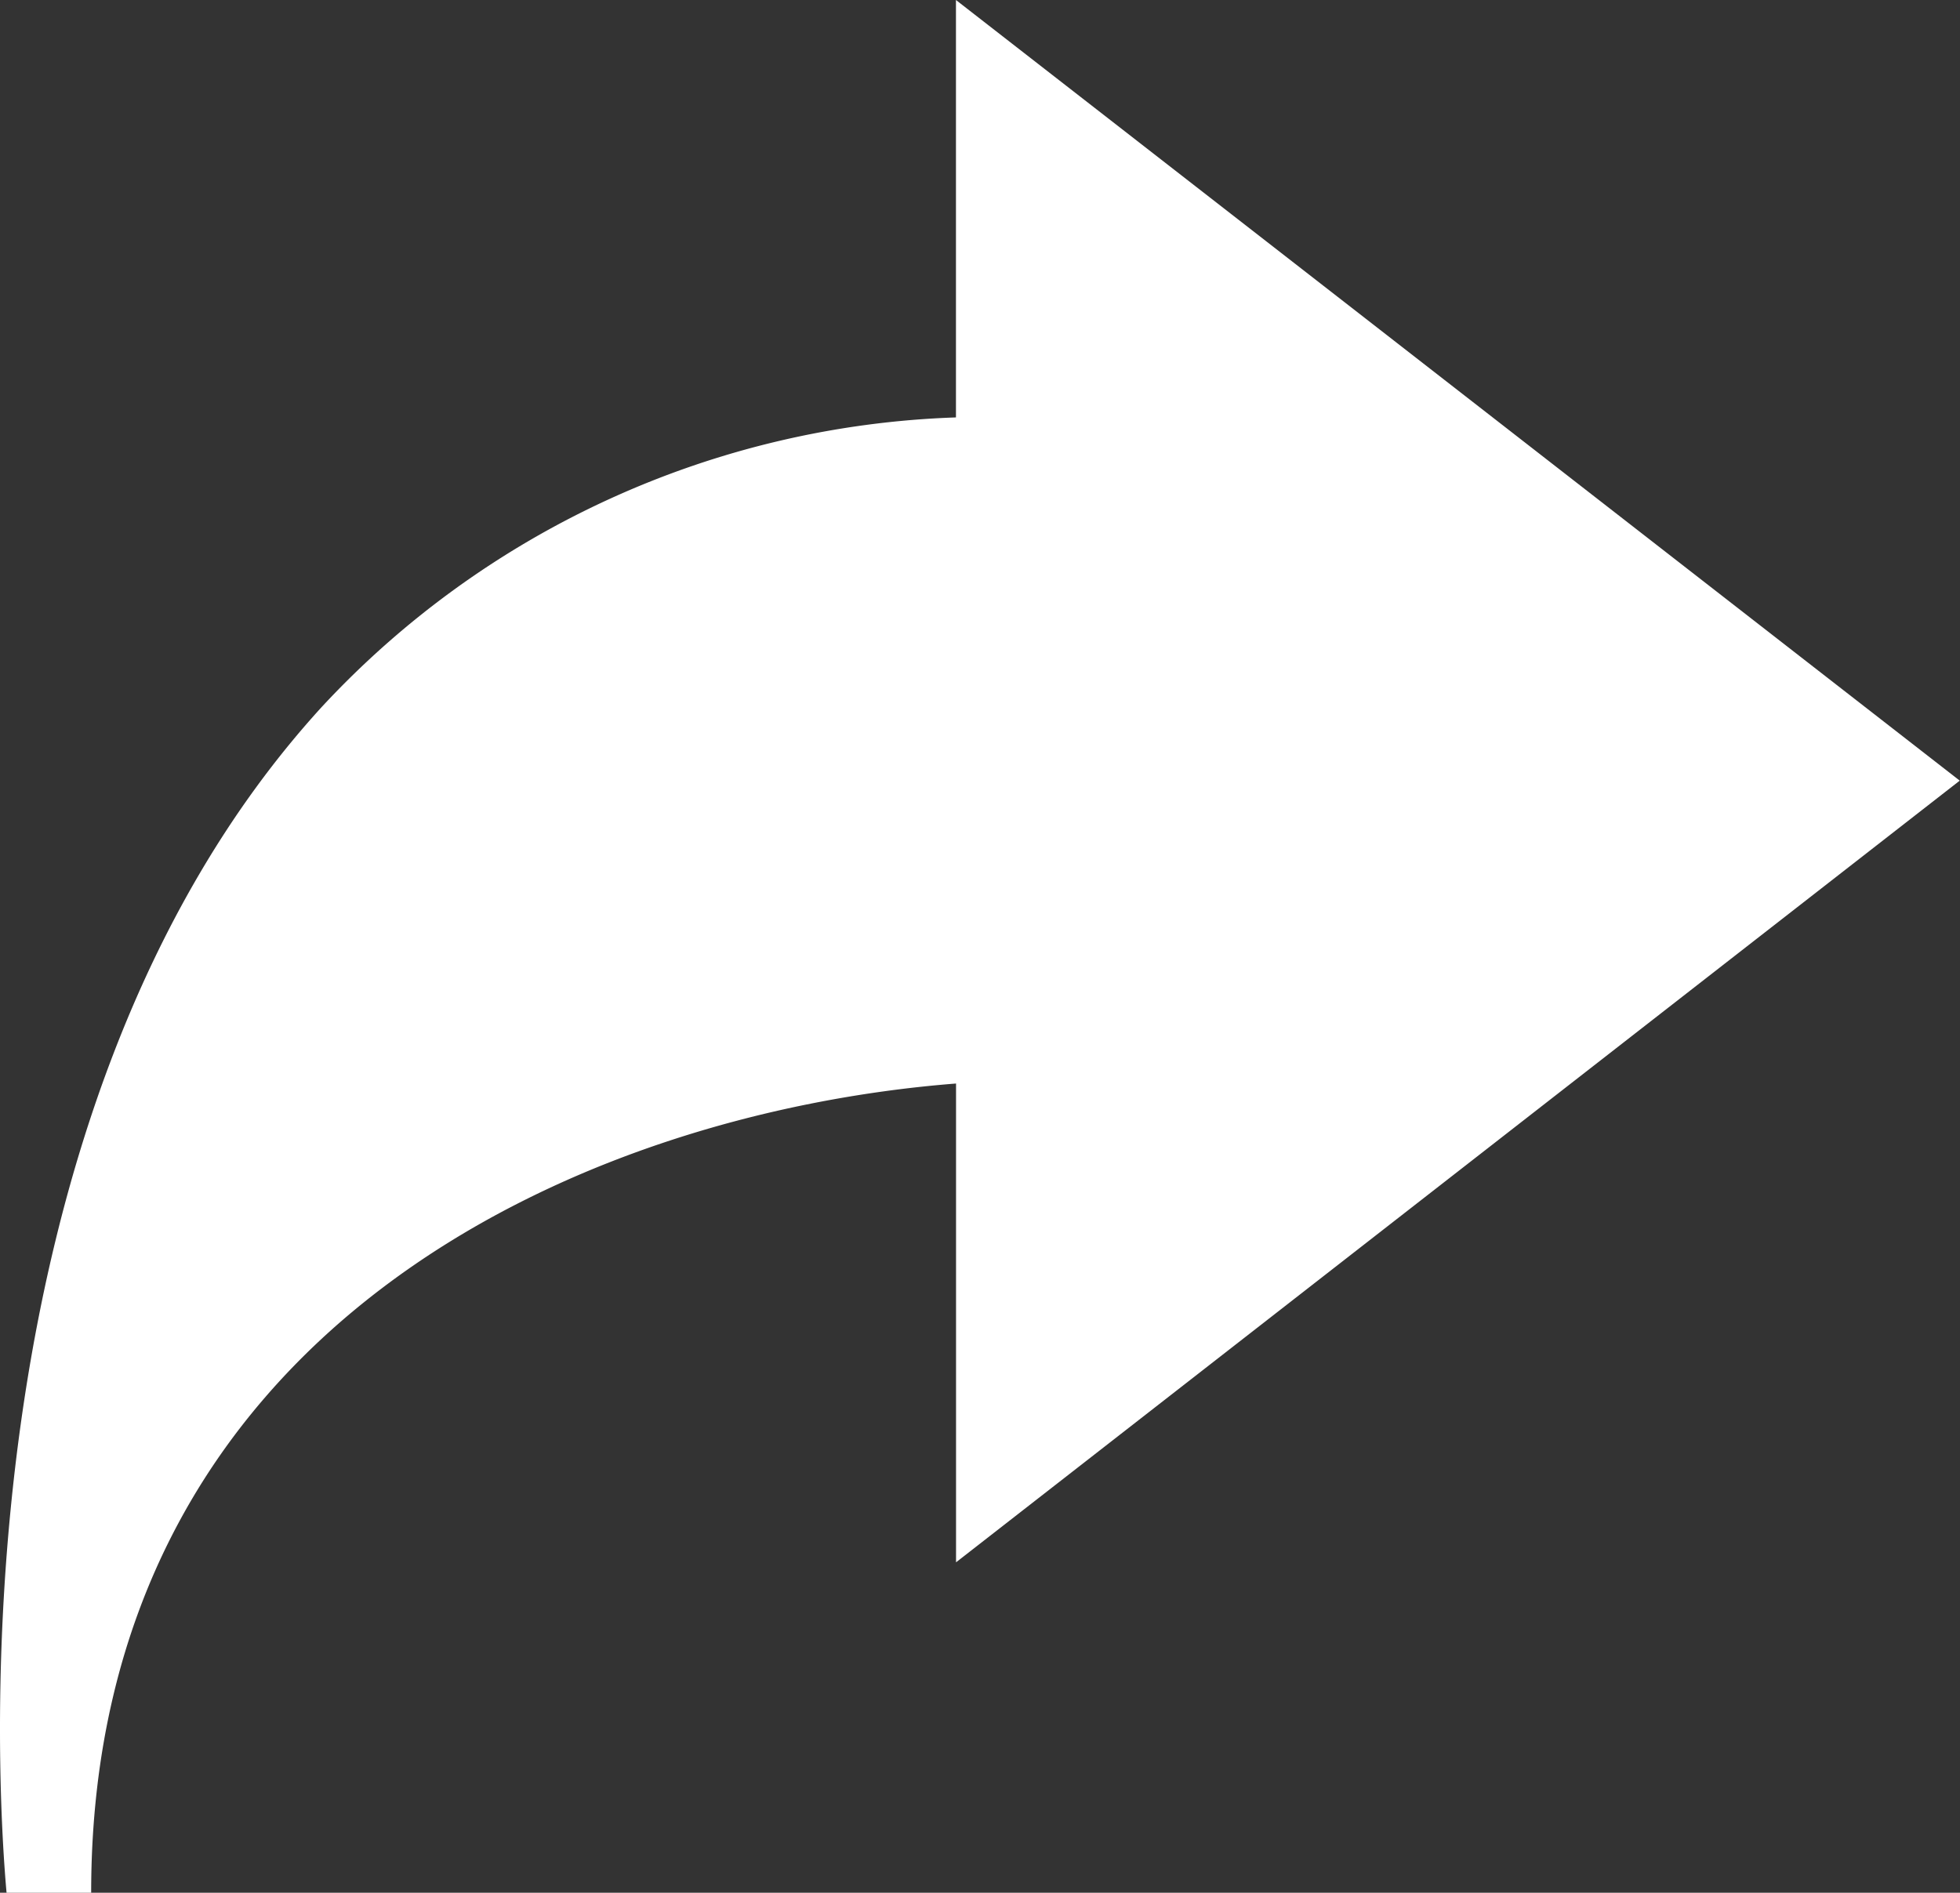 <svg xmlns="http://www.w3.org/2000/svg" width="22.703" height="21.928" fill="white"><rect width="100%" height="100%" fill="#333333" stroke="none"/><path d="M1.056 21.928c0-6.531 5.661-9.034 10.018-9.375V18.1L22.7 9.044 11.073 0v4.836a10.5 10.5 0 0 0-7.344 3.352C-.618 12.946-.008 21 .076 21.928z"/></svg>